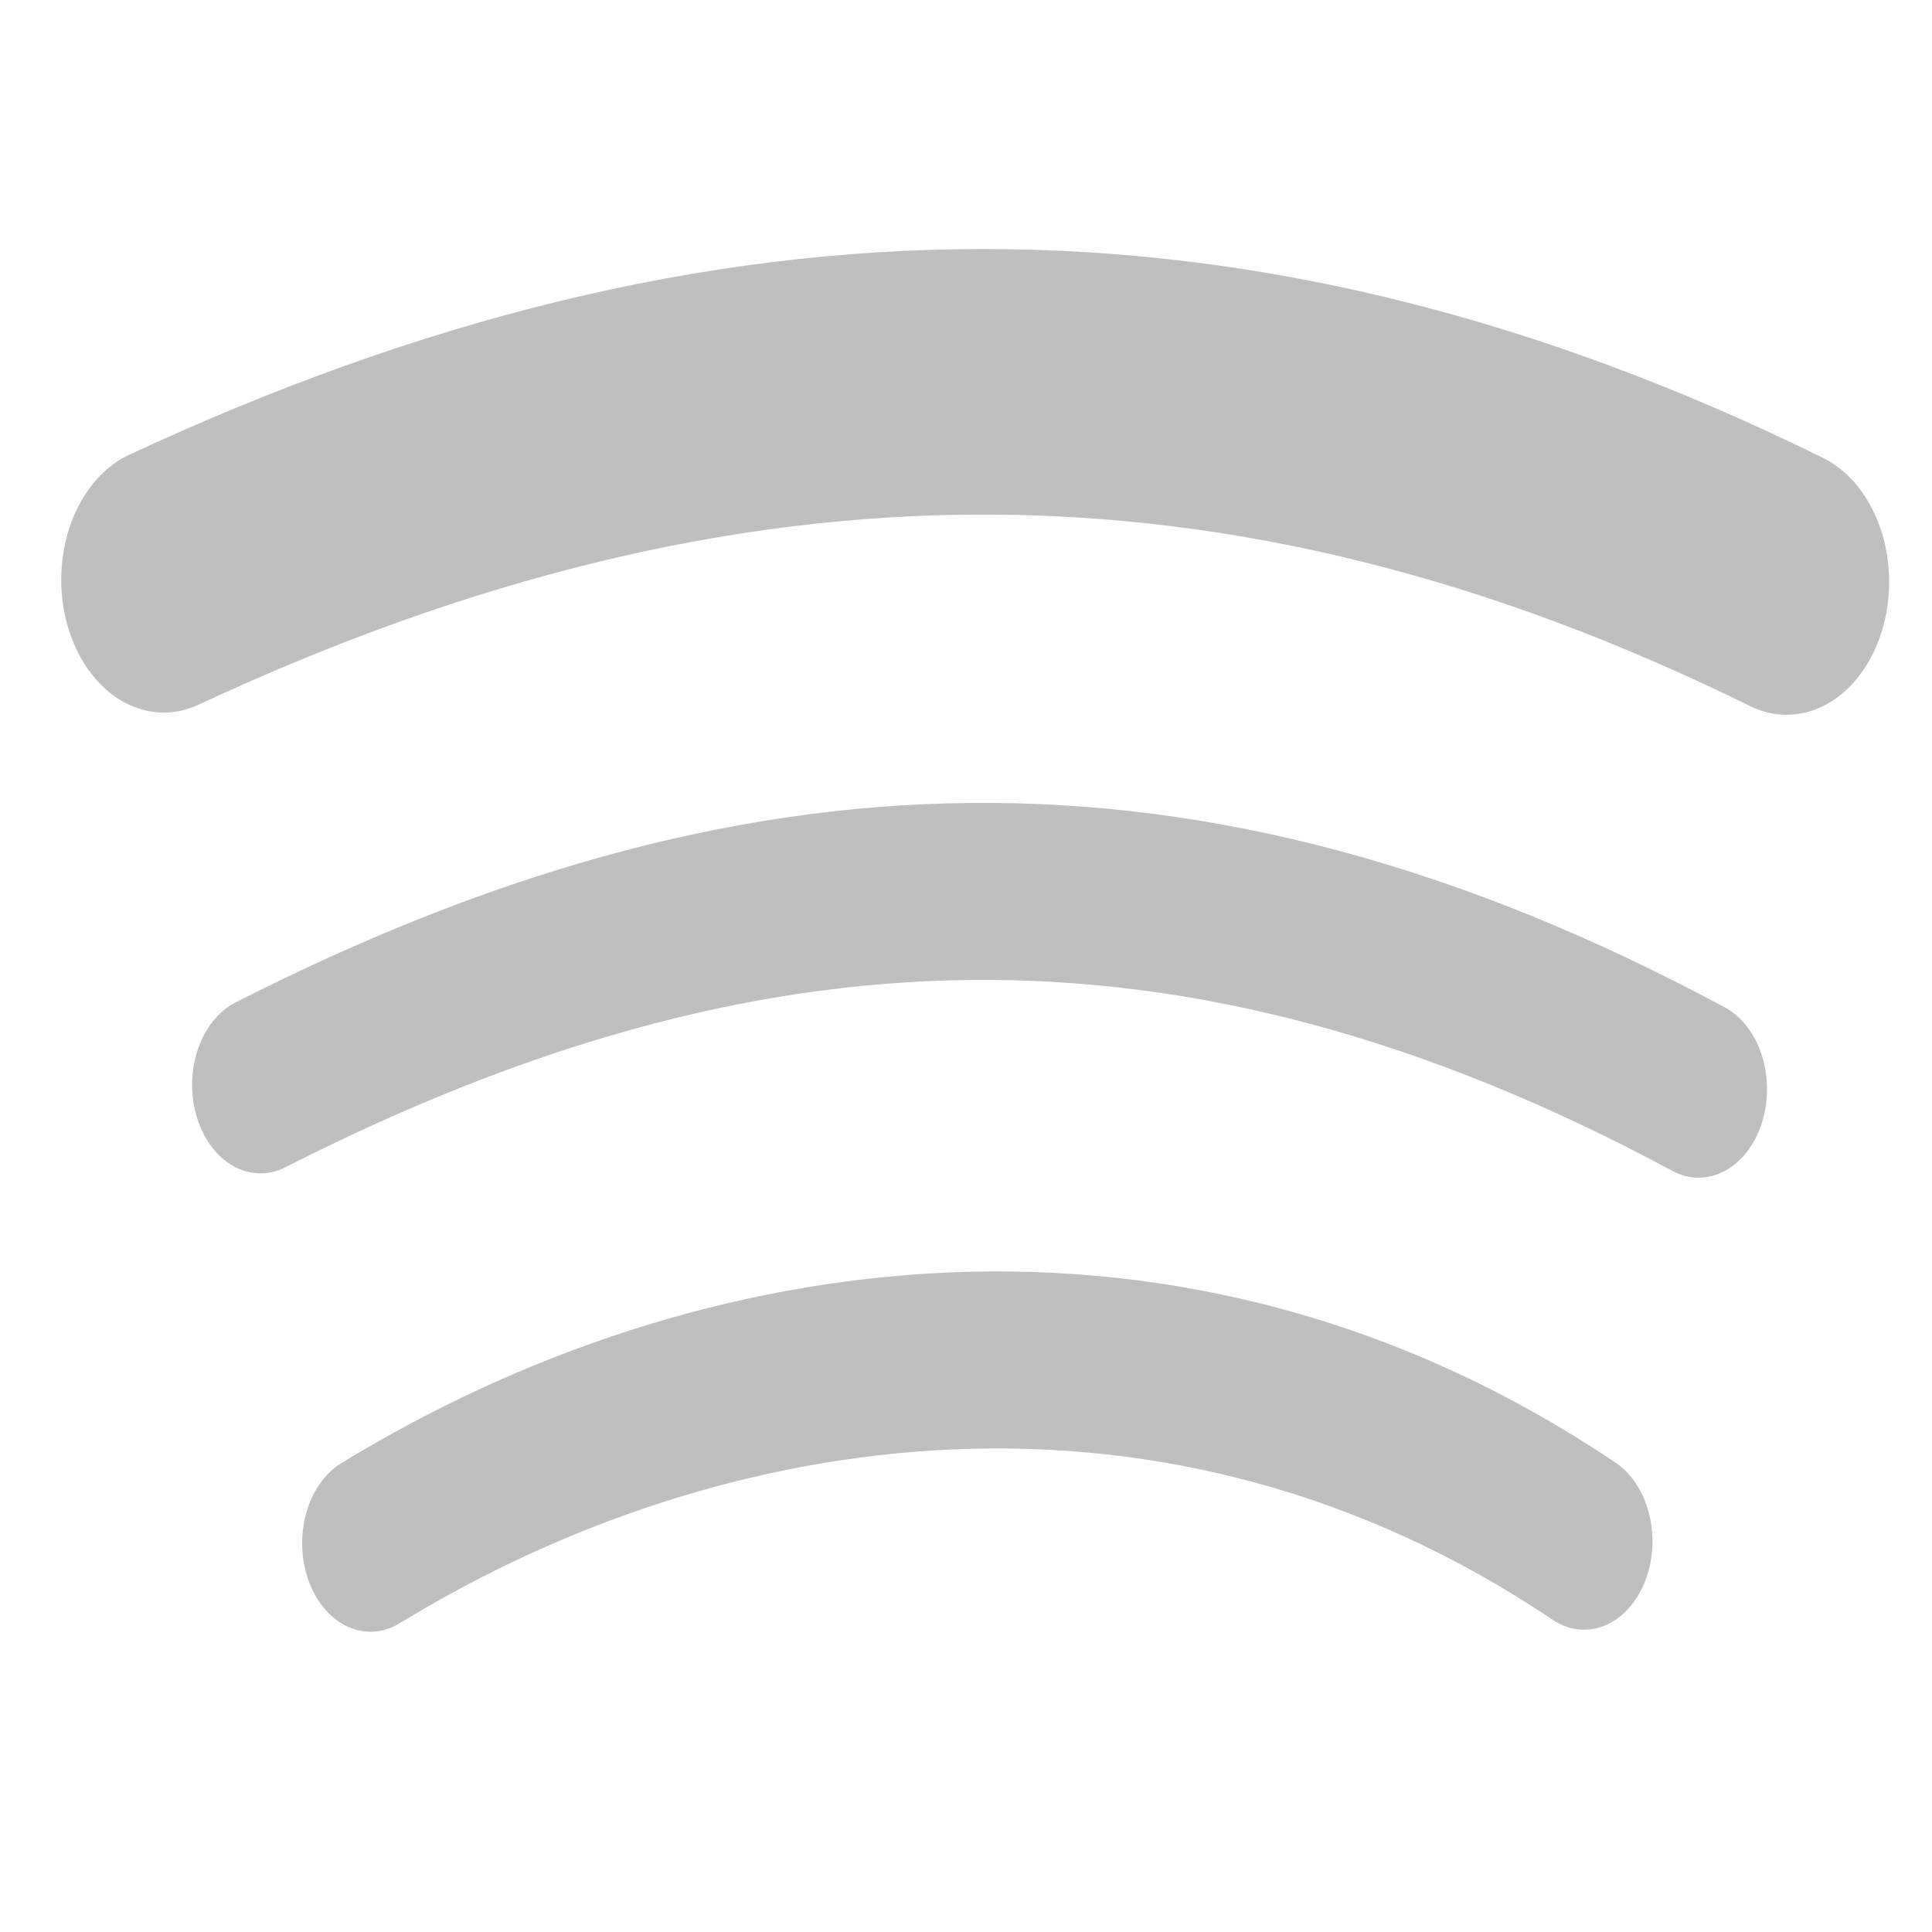 <?xml version="1.0" encoding="UTF-8" standalone="no"?>
<svg xmlns:dc="http://purl.org/dc/elements/1.1/" xmlns:cc="http://creativecommons.org/ns#" xmlns:rdf="http://www.w3.org/1999/02/22-rdf-syntax-ns#" xmlns:svg="http://www.w3.org/2000/svg" xmlns="http://www.w3.org/2000/svg" xmlns:sodipodi="http://sodipodi.sourceforge.net/DTD/sodipodi-0.dtd" xmlns:inkscape="http://www.inkscape.org/namespaces/inkscape" height="512" viewBox="0 0 512 512" width="512" version="1.1" id="svg2" inkscape:version="0.91 r" sodipodi:docname="spotify.svg">
<defs id="defs21" />
<sodipodi:namedview pagecolor="#ffffff" bordercolor="#666666" borderopacity="1" objecttolerance="10" gridtolerance="10" guidetolerance="10" inkscape:pageopacity="0" inkscape:pageshadow="2" inkscape:window-width="1670" inkscape:window-height="989" id="namedview19" showgrid="false" inkscape:zoom="0.4609375" inkscape:cx="-28.20339" inkscape:cy="256" inkscape:window-x="0" inkscape:window-y="0" inkscape:window-maximized="1" inkscape:current-layer="svg2" />
<g style="fill:none;stroke:#BFBFBF;stroke-linecap:round;stroke-linejoin:round" transform="matrix(1.347,0,0,1.744,-1250.292,-1093.716)" id="g68">
<path style="stroke-width:40.35" inkscape:connector-curvature="0" d="m 960.43,715.23 c 110.72,-39.83 211.92,-40.502 319.27,0.34" id="path70" />
<g style="stroke-width:26.899" id="g72">
<path inkscape:connector-curvature="0" d="m 979.45,791.98 c 95.35,-37.428 182.33,-41.15 282.95,0.655" id="path74" />
<path inkscape:connector-curvature="0" d="m 1001.1,861.63 c 67.01,-31.664 158.32,-42.11 238.76,-0.306" id="path76" />
</g>
</g>
</svg>
